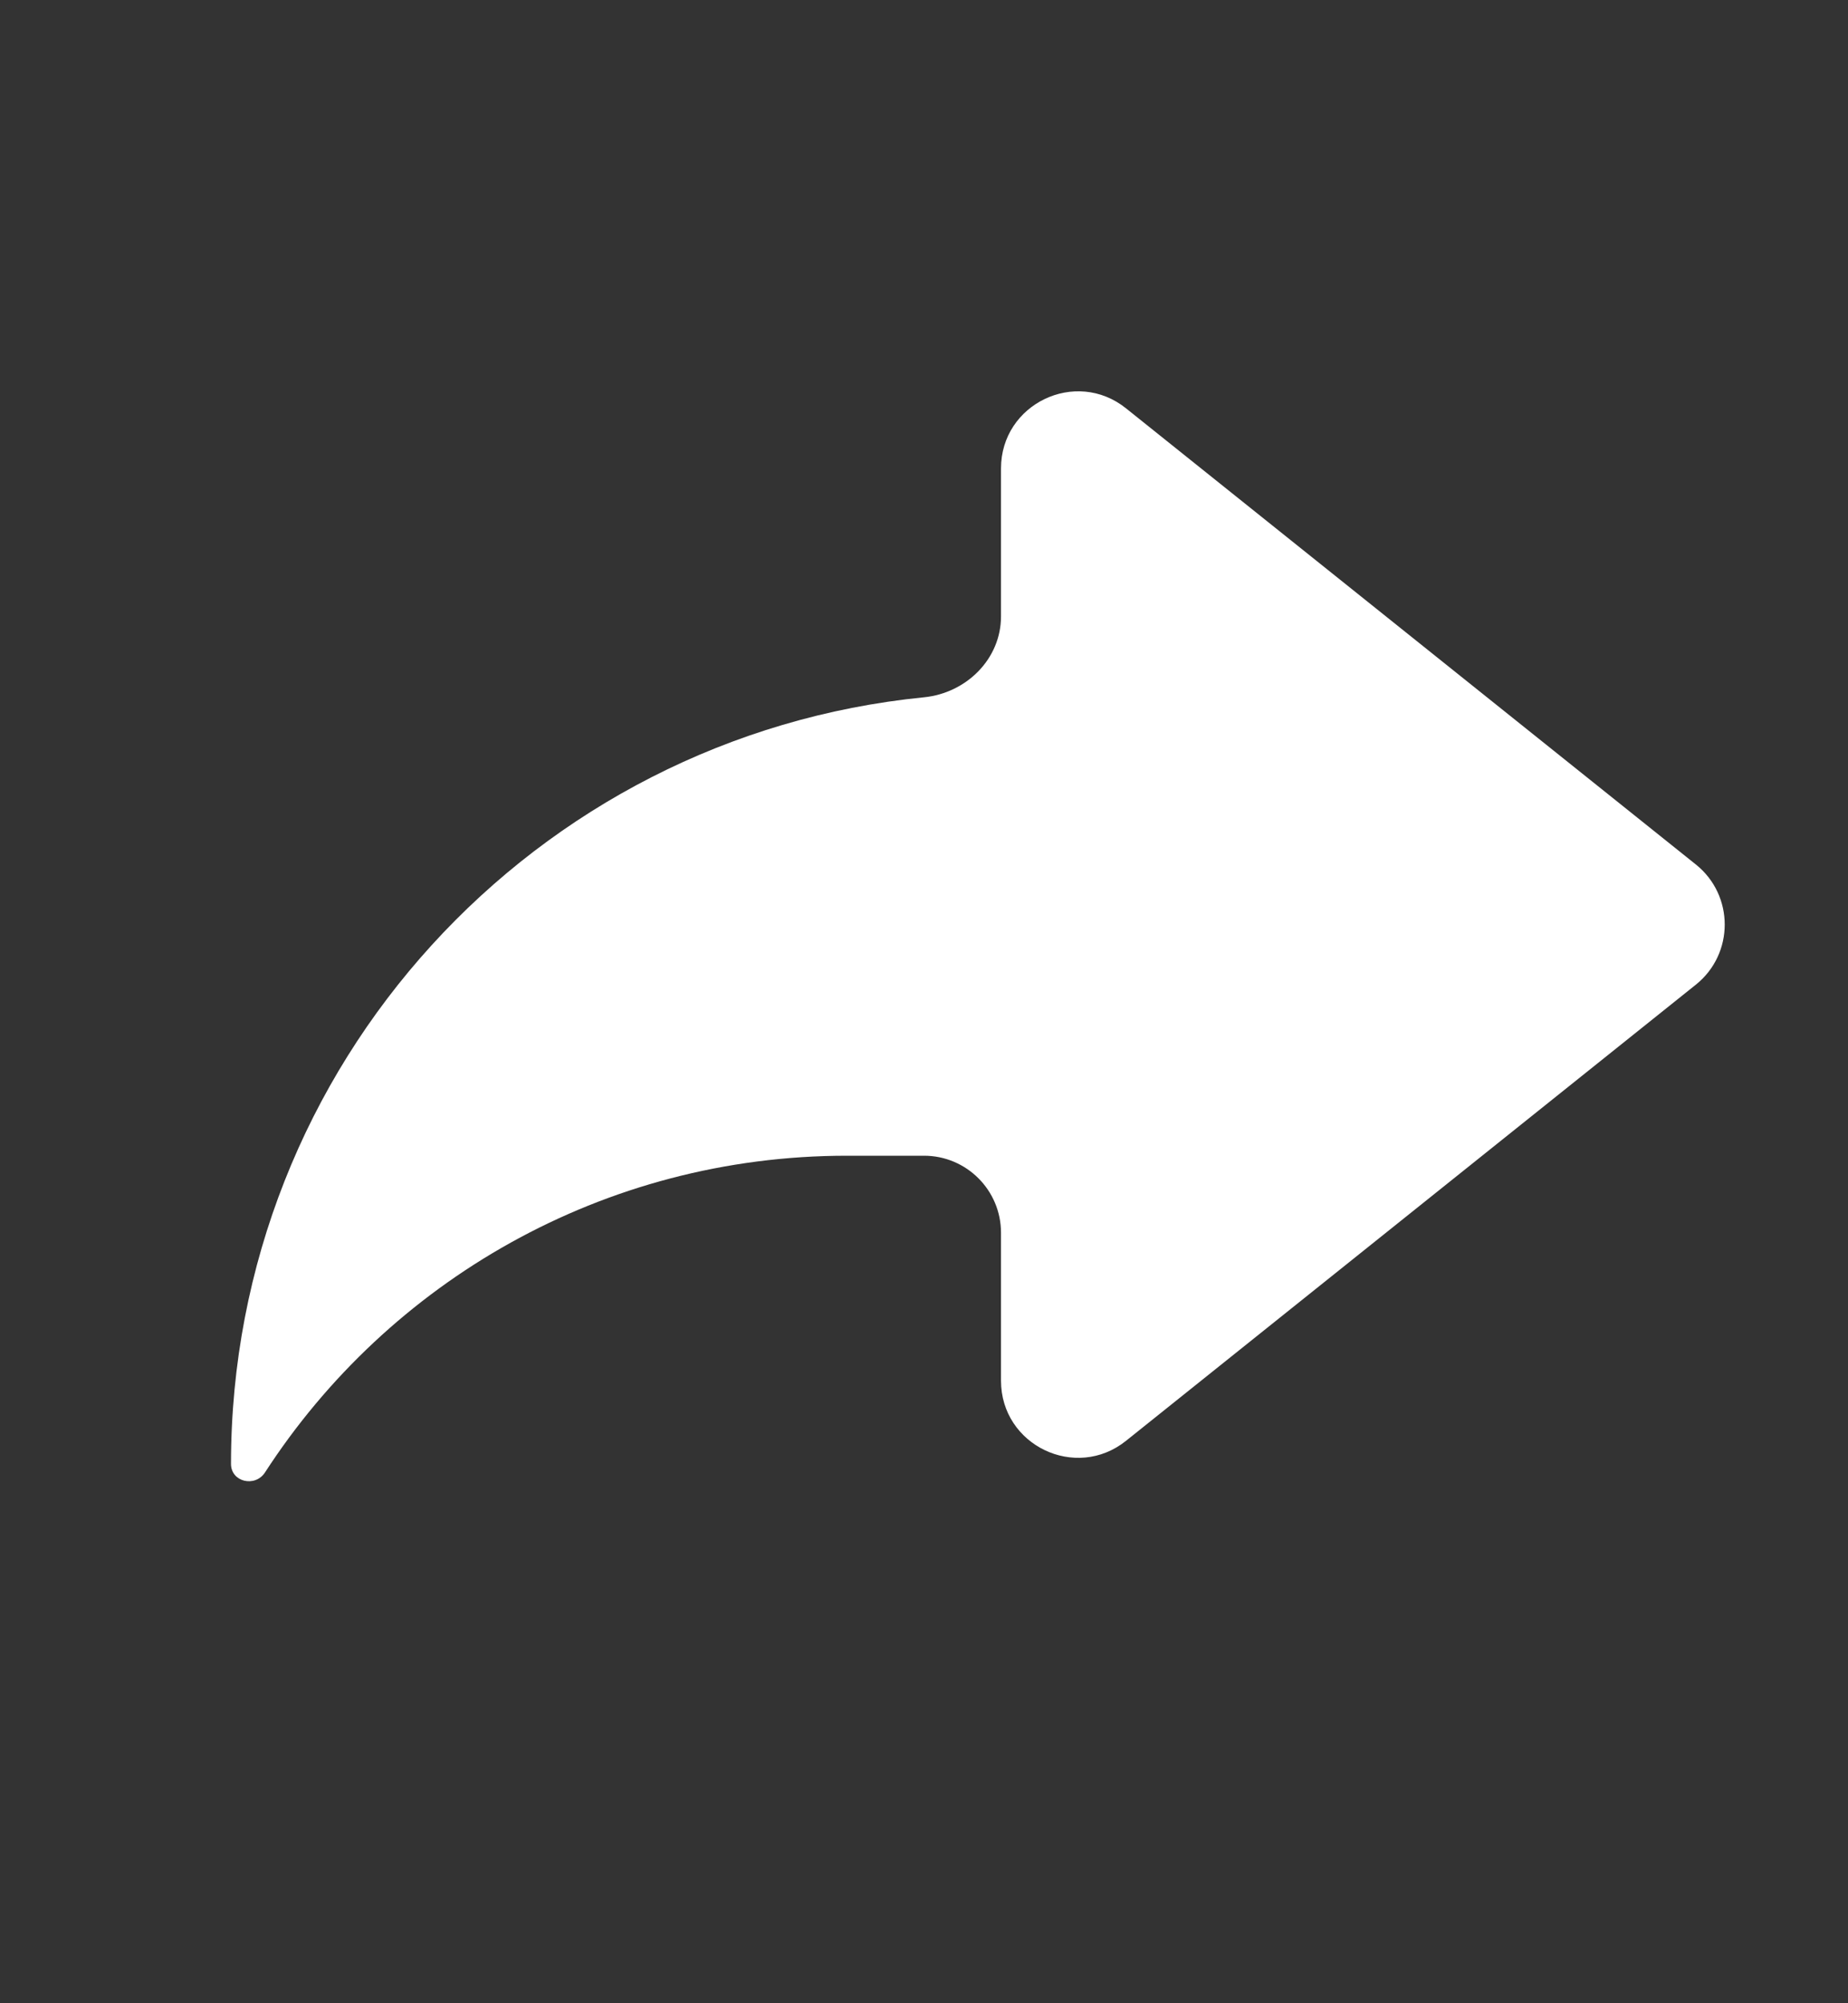 <svg width="12" height="13" viewBox="0 0 12 13" fill="none" xmlns="http://www.w3.org/2000/svg">
<rect x="0" y="0" width="12" height="13" fill="#333333" stroke="none"/>
<path d="M6.5 8C6.5 7.724 6.276 7.5 6 7.5H5.5C3.916 7.5 2.523 8.318 1.721 9.555C1.657 9.654 1.5 9.618 1.5 9.5C1.5 6.907 3.474 4.775 6.001 4.525C6.276 4.497 6.5 4.276 6.5 4V3.04C6.5 2.621 6.985 2.388 7.312 2.65L11.012 5.61C11.262 5.81 11.262 6.19 11.012 6.39L7.312 9.35C6.985 9.612 6.5 9.379 6.5 8.96V8Z" fill="white"/>
</svg>
